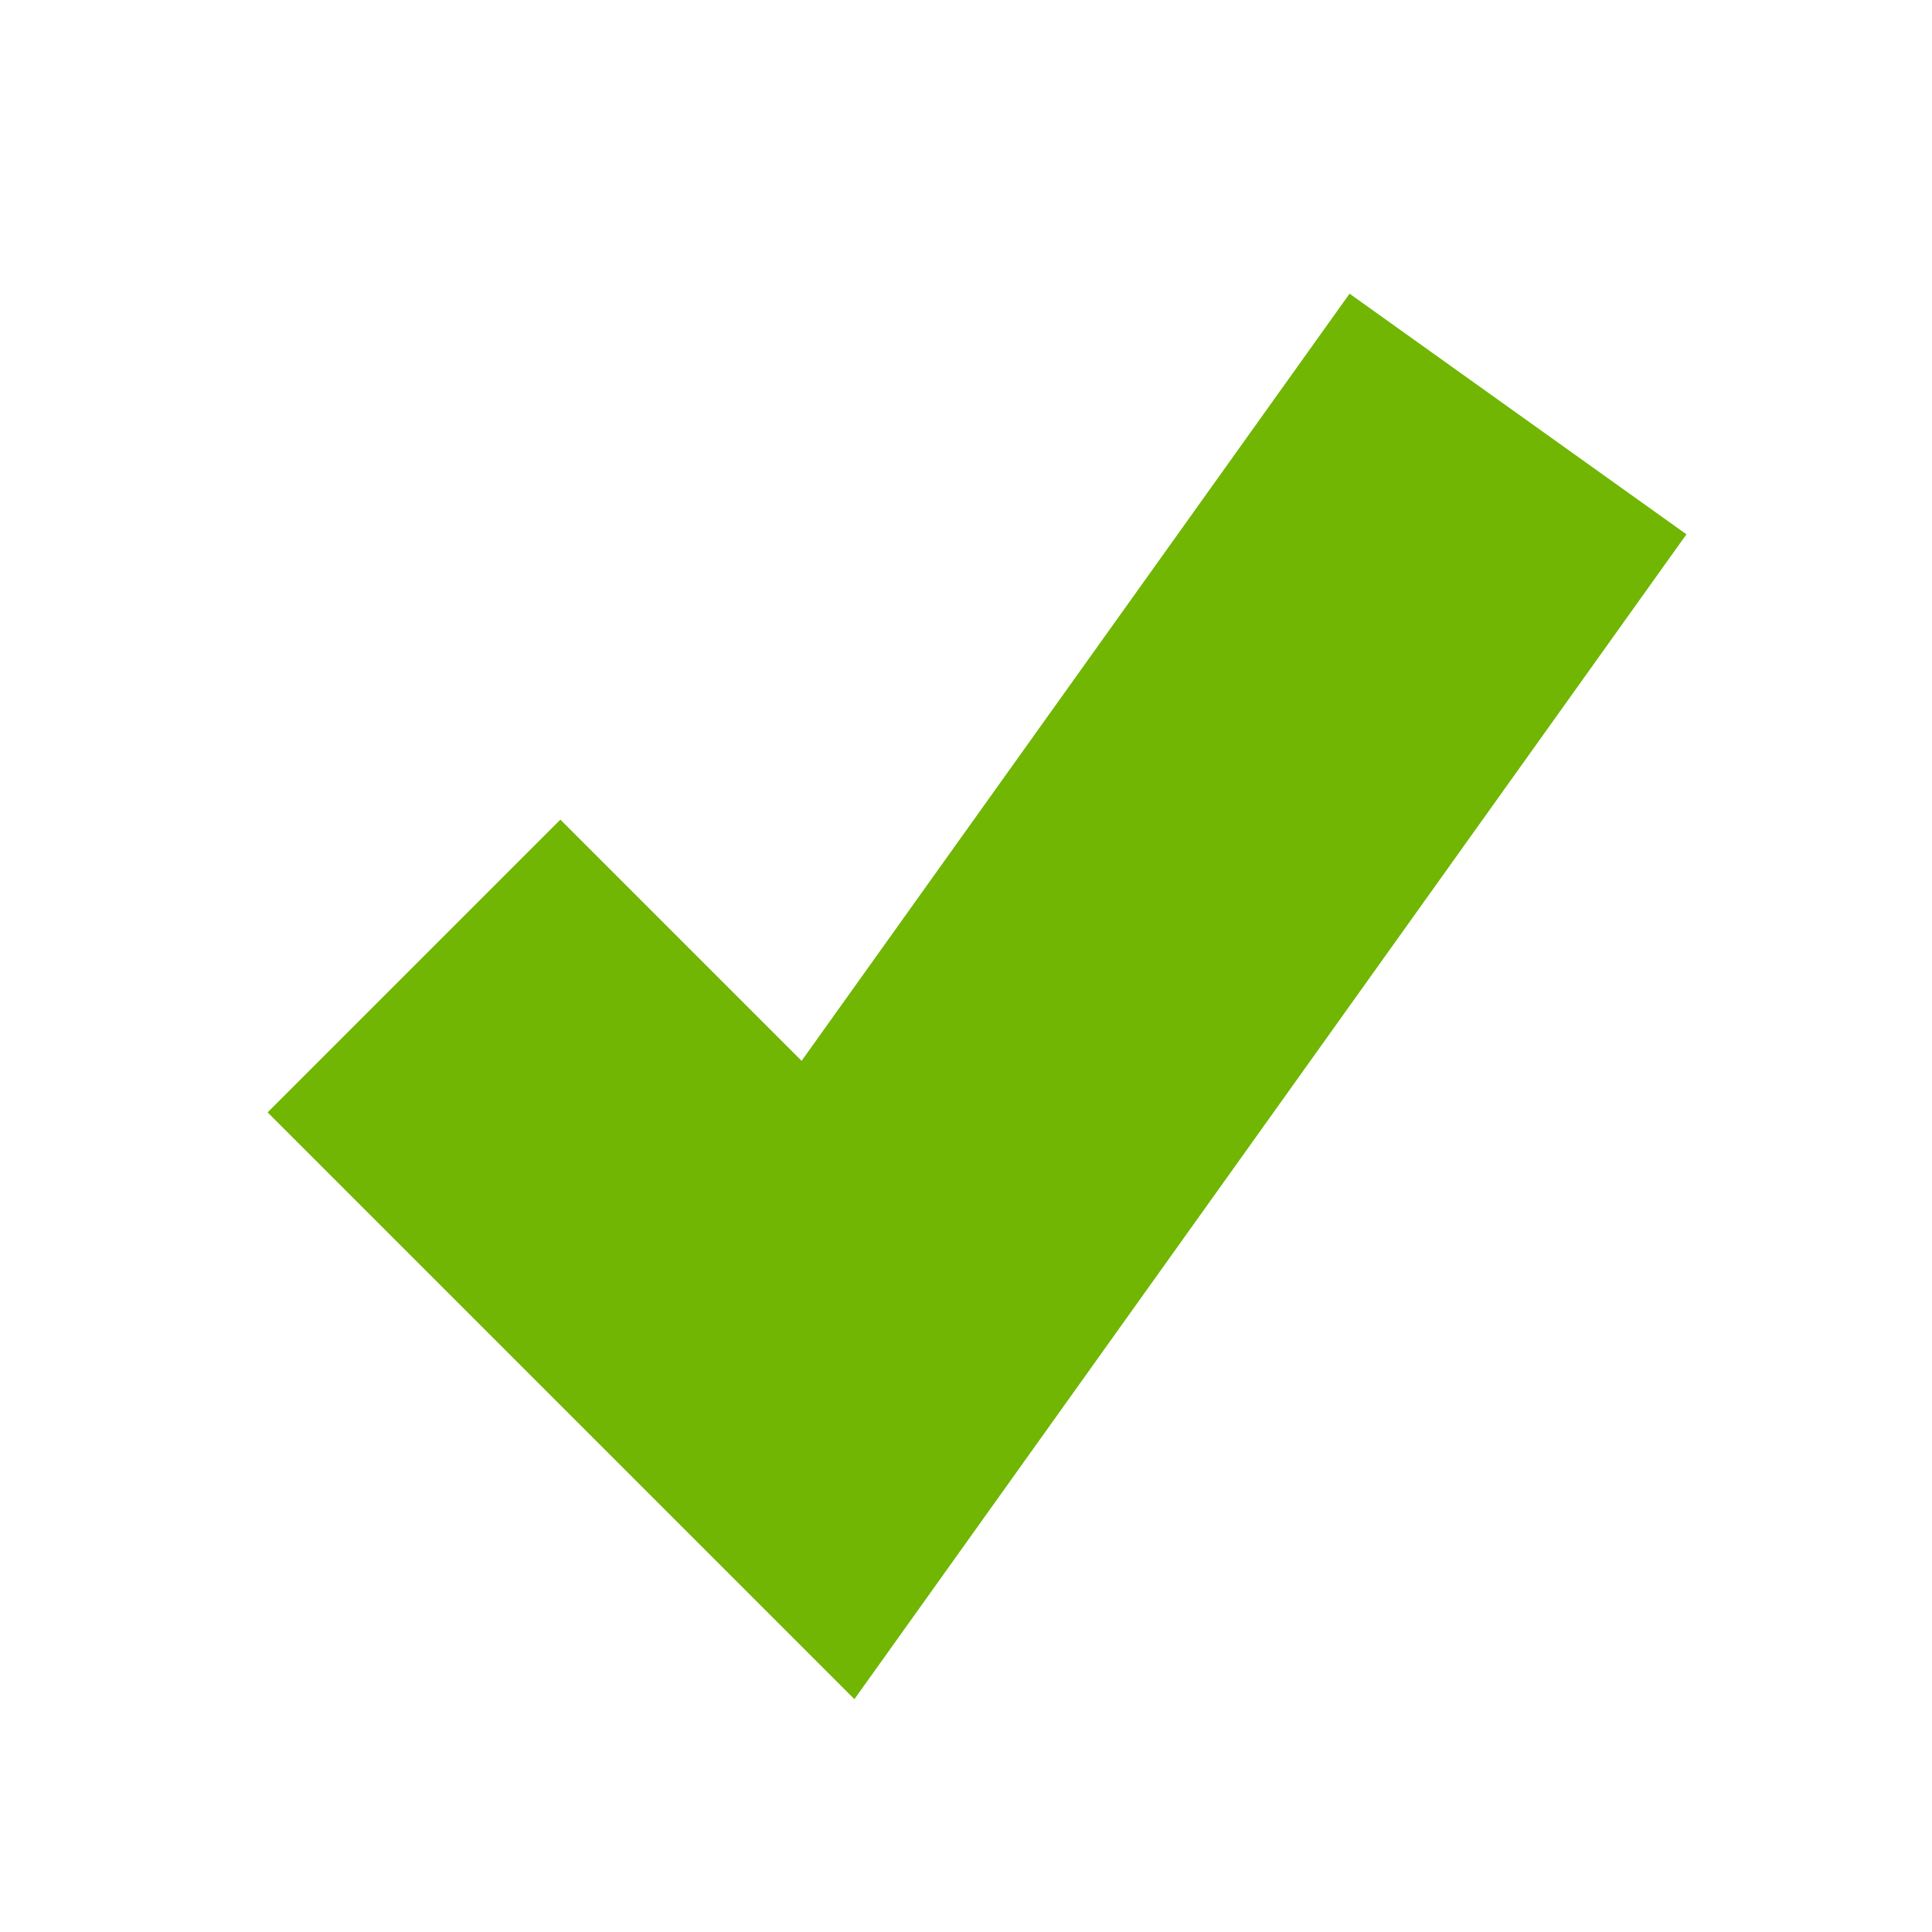 ﻿<?xml version="1.0" encoding="utf-8"?>
<svg version="1.1" xmlns:xlink="http://www.w3.org/1999/xlink" width="14px" height="14px" viewBox="640 1006  14 14" xmlns="http://www.w3.org/2000/svg">
  <path d="M 640 1006  L 654 1006  L 654 1020  L 640 1020  L 640 1006  Z " fill-rule="nonzero" fill="#ffffff" stroke="none" fill-opacity="0" />
  <path d="M 643 1013  L 646 1016  L 651 1009  " stroke-width="3" stroke="#70b603" fill="none" />
</svg>